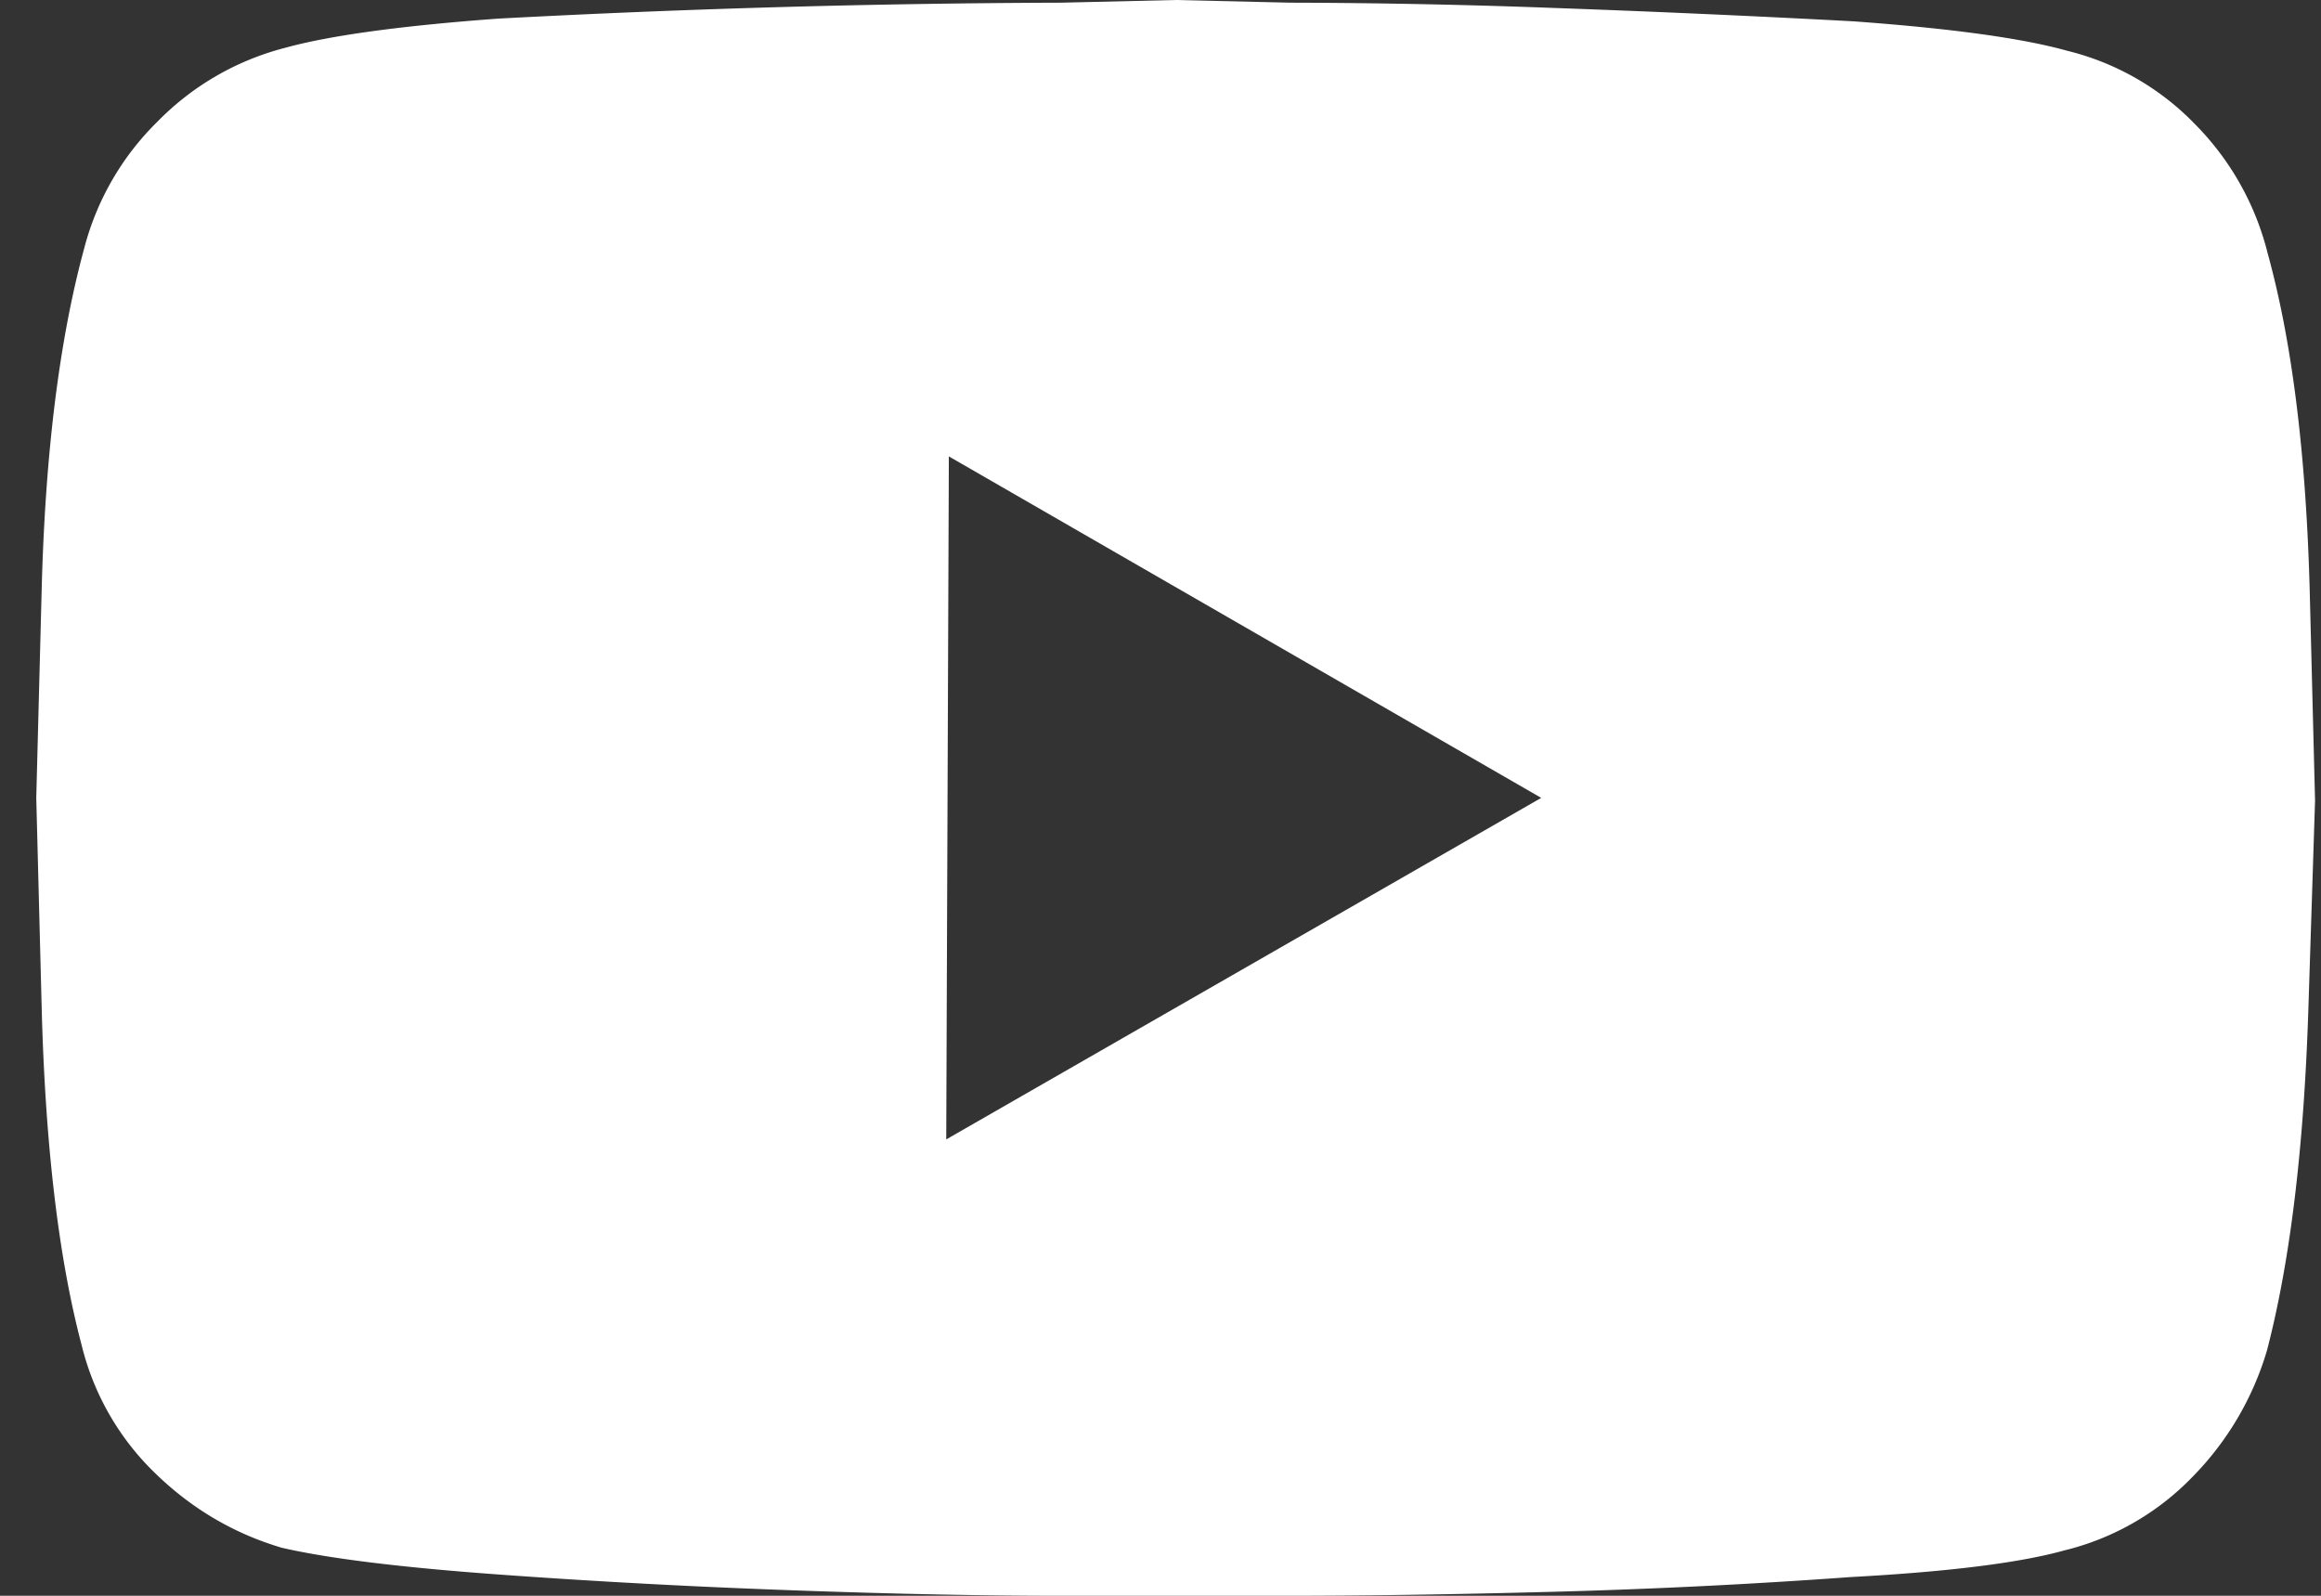 <svg width="32" height="22" viewBox="0 0 32 22" fill="none" xmlns="http://www.w3.org/2000/svg">
    <rect x="0" y="0" width="32" height="22" fill="#333333" stroke="none"/>
    <g clip-path="url(#9vdhkne5ra)">
        <path d="M31.256 3.458a3.85 3.85 0 0 0-.994-1.747A3.66 3.66 0 0 0 28.497.699c-.613-.172-1.595-.307-2.944-.405a231.439 231.439 0 0 0-4.12-.184 103.39 103.39 0 0 0-3.642-.073L16.209 0l-1.582.037a154.213 154.213 0 0 0-7.763.22c-1.348.099-2.33.234-2.943.405a3.777 3.777 0 0 0-1.747 1.012A3.777 3.777 0 0 0 1.162 3.42C.82 4.672.622 6.248.574 8.15L.5 11l.074 2.87c.049 1.913.233 3.47.551 4.672a3.66 3.66 0 0 0 1.012 1.766c.503.49 1.085.834 1.748 1.03.637.147 1.63.27 2.98.368 1.348.098 2.716.171 4.102.22 1.385.05 2.605.074 3.66.074h3.127c1.055 0 2.275-.018 3.66-.055a89.192 89.192 0 0 0 4.103-.203c1.349-.073 2.33-.196 2.943-.367a3.66 3.66 0 0 0 1.766-1.012 4.164 4.164 0 0 0 1.03-1.748c.319-1.226.509-2.796.57-4.709l.092-2.87-.073-2.869c-.05-1.913-.246-3.482-.59-4.709zM13.046 15.71l.036-9.418L21.249 11l-8.204 4.709z" fill="#fff"/>
    </g>
    <defs>
        <clipPath id="9vdhkne5ra">
            <path fill="#fff" transform="translate(.5)" d="M0 0h31.418v22H0z"/>
        </clipPath>
    </defs>
</svg>
